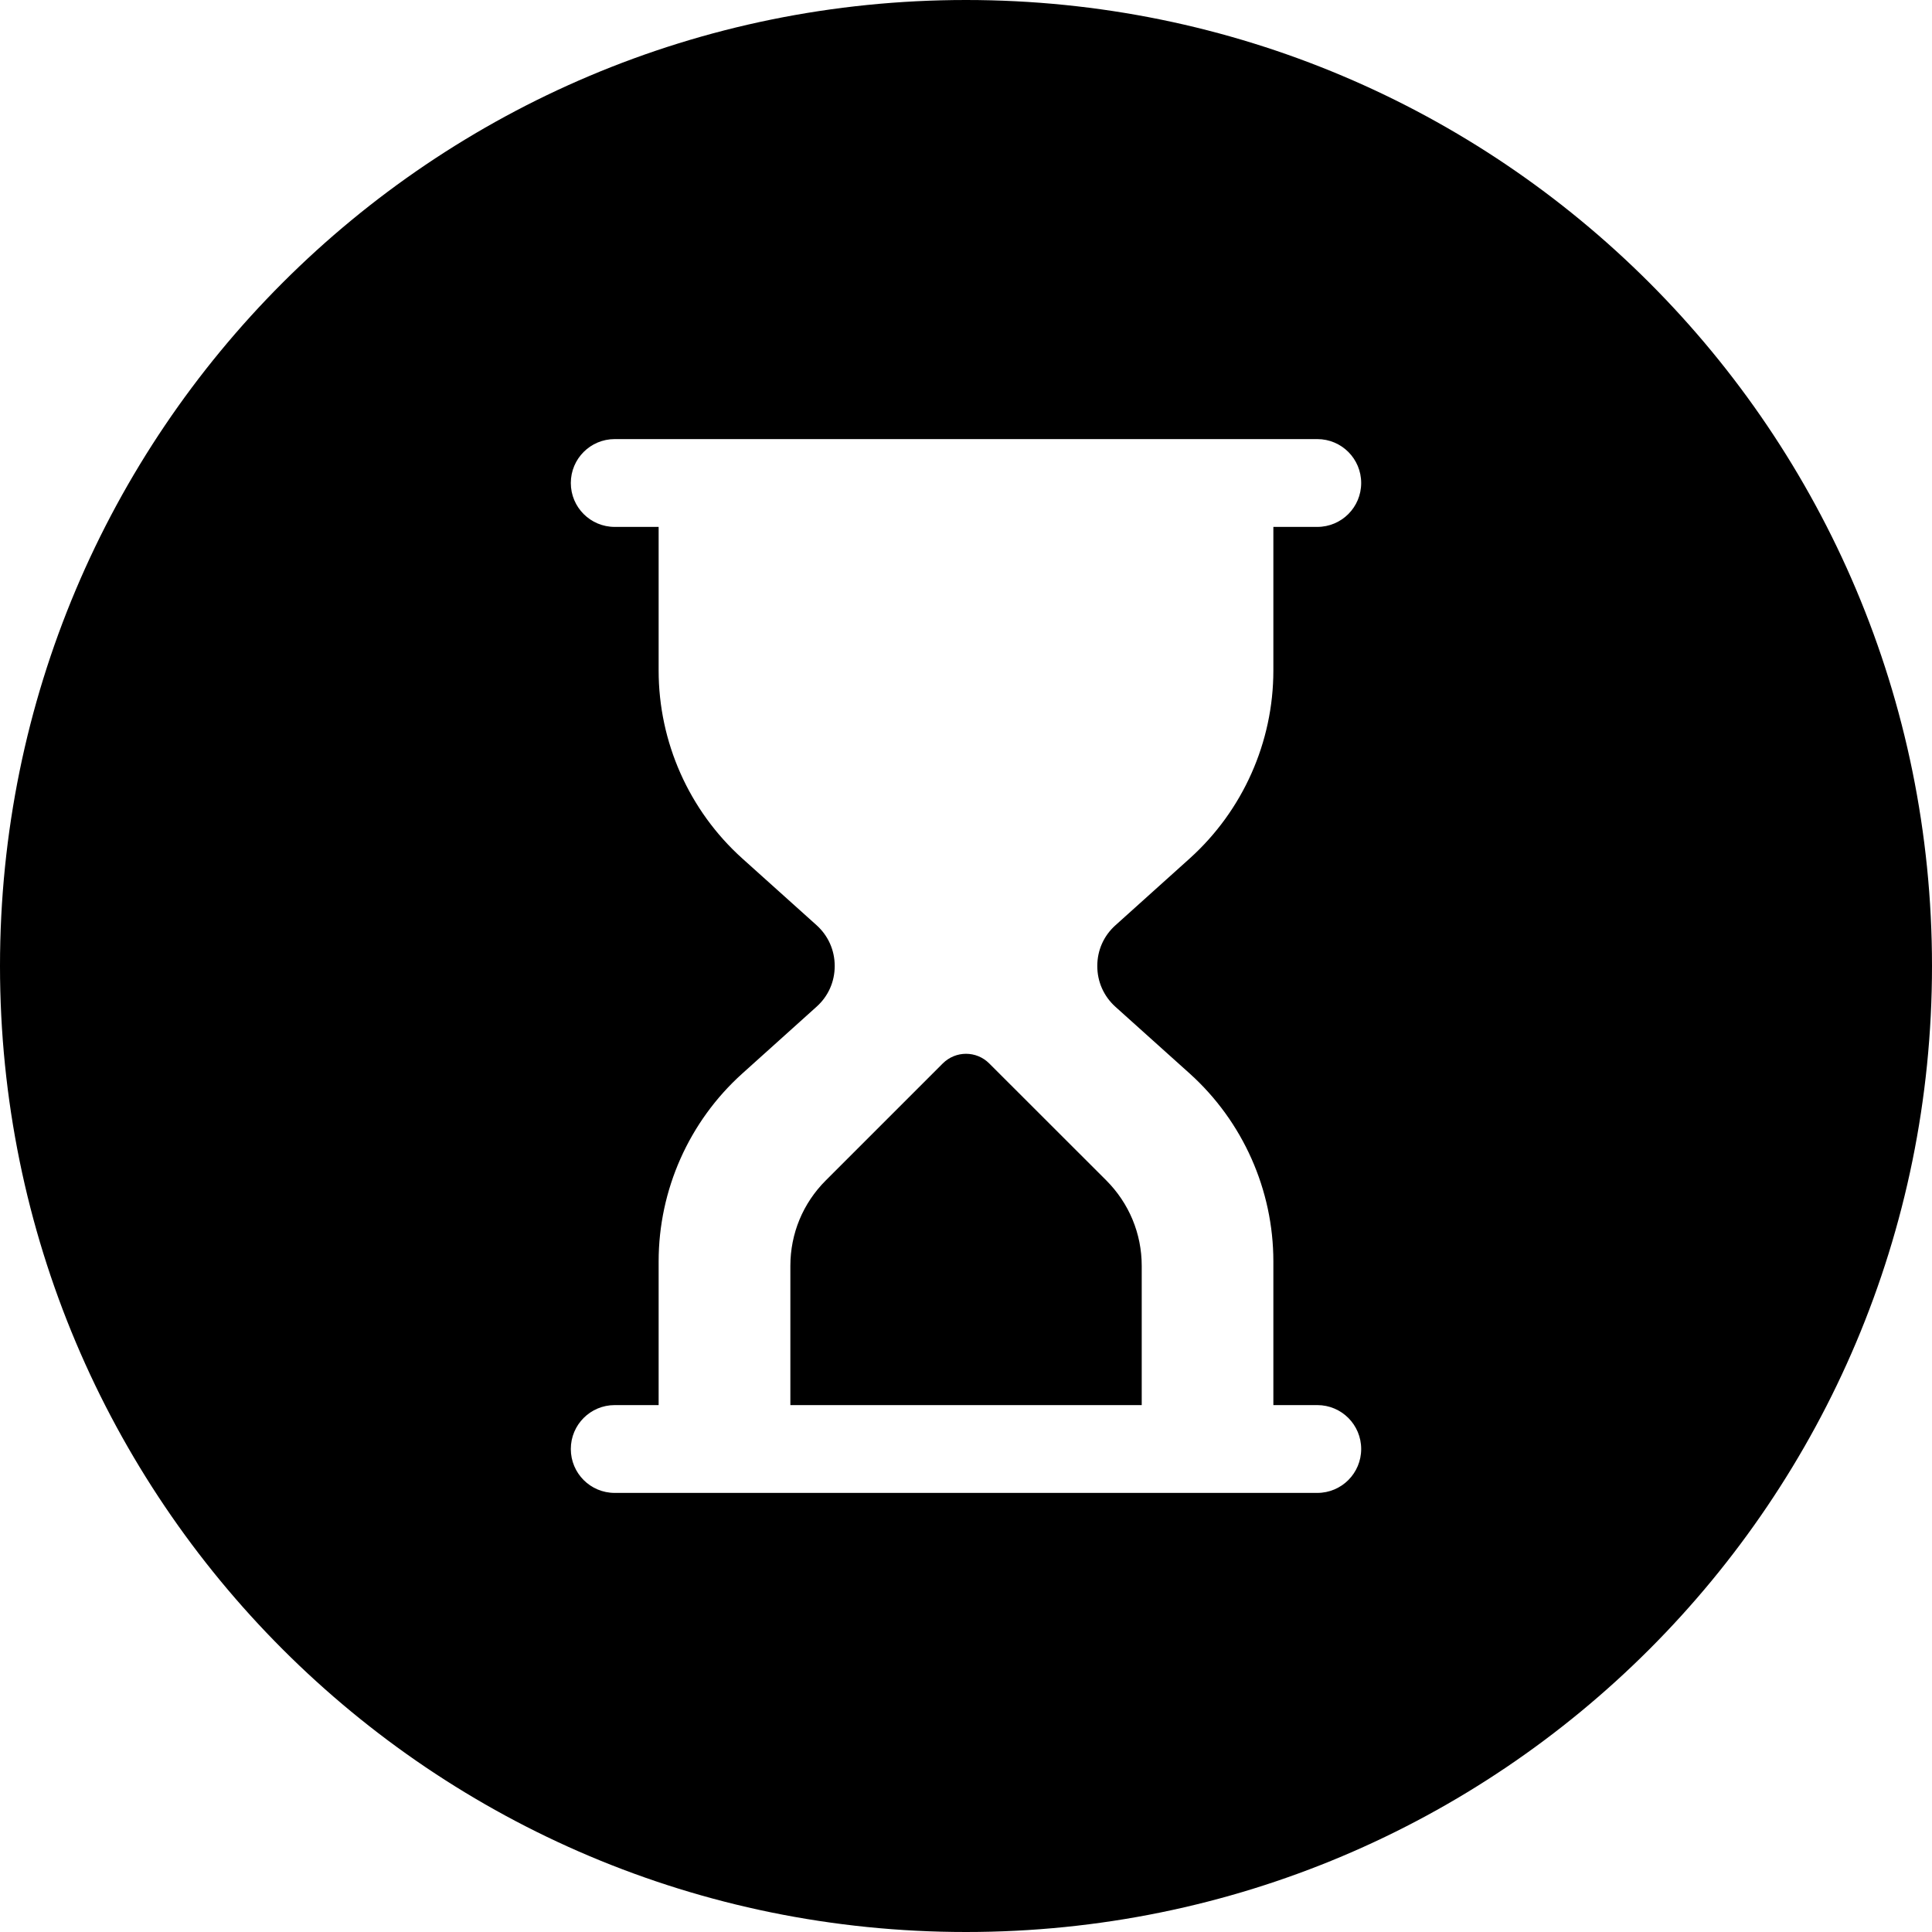 <svg viewBox="0 0 22 22" xmlns="http://www.w3.org/2000/svg">
<path fill-rule="evenodd" clip-rule="evenodd" d="M11 0C4.917 0 0 4.917 0 11C0 17.083 4.917 22 11 22C17.083 22 22 17.083 22 11C22 4.917 17.083 0 11 0ZM14.5 16H15C15.277 16 15.5 16.224 15.5 16.5C15.5 16.776 15.277 17 15 17H7C6.723 17 6.5 16.776 6.5 16.5C6.5 16.224 6.723 16 7 16H7.5V14.364C7.5 13.55 7.846 12.771 8.451 12.226L9.298 11.464C9.431 11.345 9.505 11.18 9.505 11C9.505 10.82 9.431 10.655 9.298 10.535L8.451 9.774C7.846 9.229 7.5 8.45 7.5 7.636V6H7C6.723 6 6.5 5.776 6.5 5.5C6.5 5.224 6.723 5 7 5H15C15.277 5 15.5 5.224 15.5 5.5C15.5 5.776 15.277 6 15 6H14.5V7.636C14.5 8.45 14.153 9.229 13.549 9.774L12.702 10.536C12.569 10.655 12.495 10.82 12.495 11C12.495 11.18 12.569 11.345 12.702 11.465L13.549 12.226C14.153 12.771 14.5 13.55 14.5 14.364V16ZM9.403 13.442C9.143 13.702 9 14.047 9 14.415V16H13.001V14.415C13.001 14.047 12.857 13.702 12.598 13.442L11.265 12.11C11.119 11.963 10.882 11.963 10.735 12.11L9.403 13.442Z"/>
</svg>
